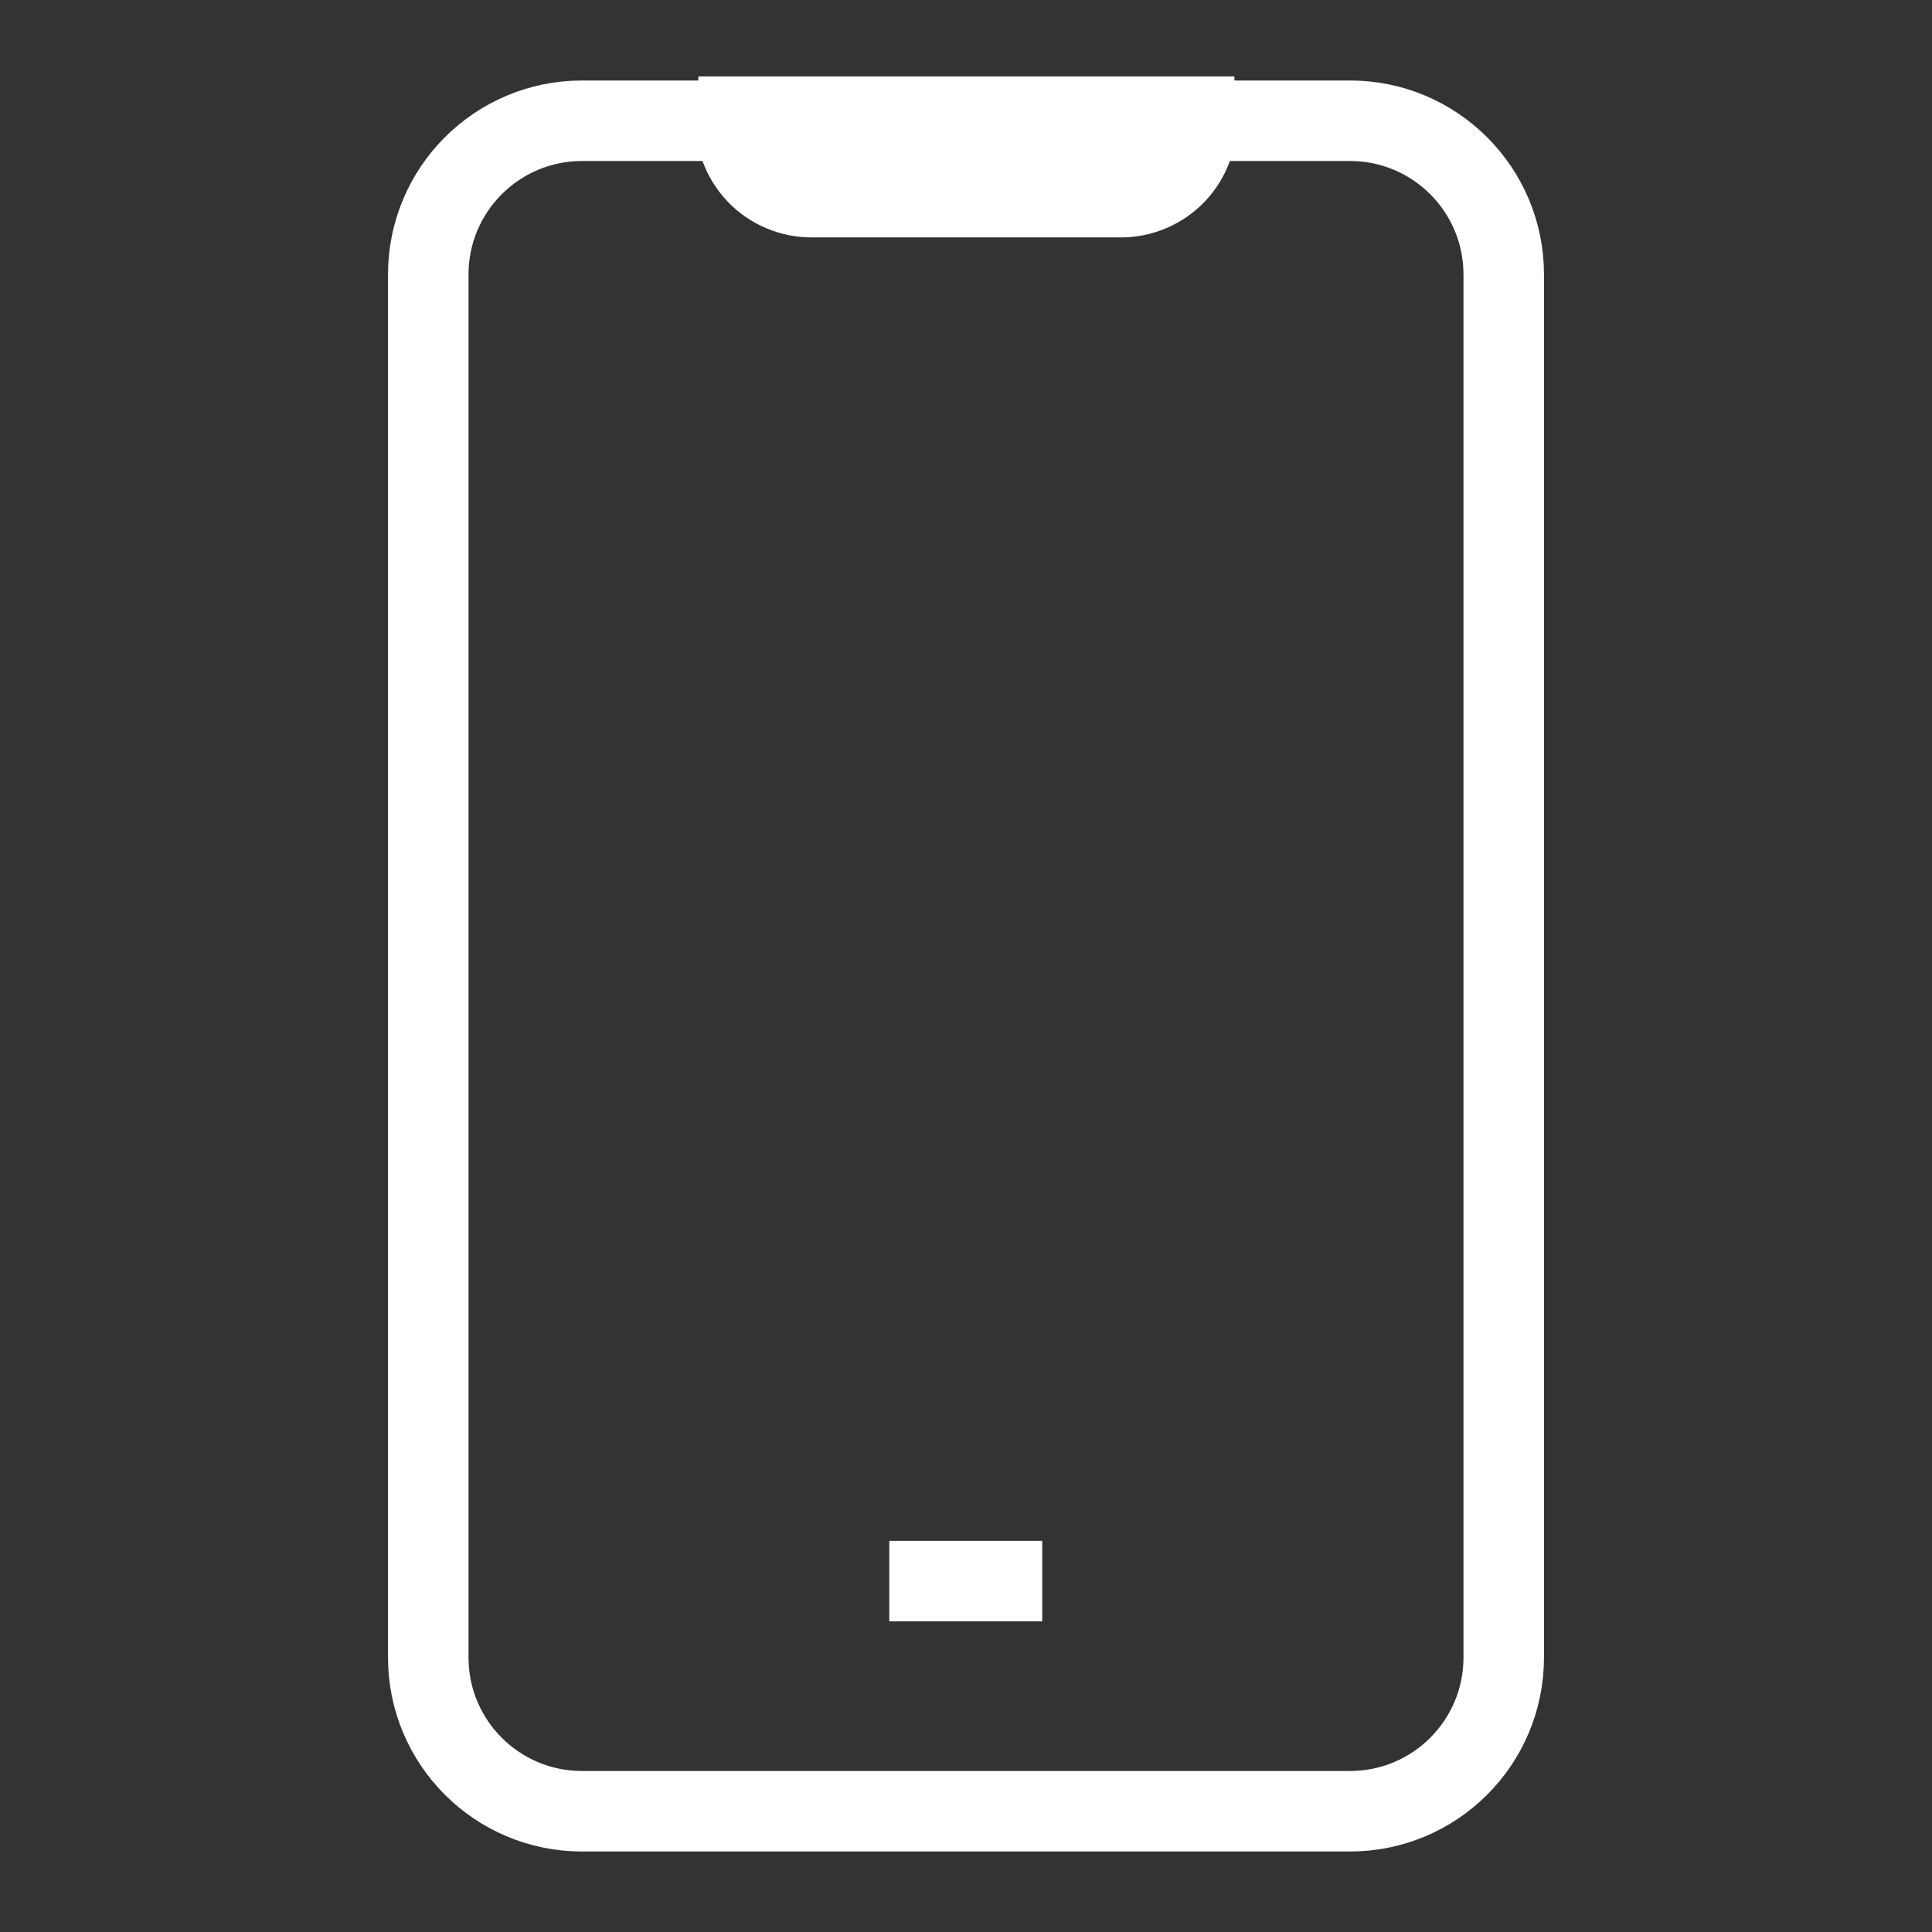 <svg width="24" height="24" viewBox="0 0 24 24" fill="none" xmlns="http://www.w3.org/2000/svg">
<rect x="0" y="0" width="24" height="24" fill="#333333" stroke="none"/>
<path d="M16.77 1.5H7.23C6.175 1.5 5.32 2.355 5.32 3.41V20.59C5.32 21.645 6.175 22.5 7.23 22.5H16.77C17.825 22.5 18.68 21.645 18.68 20.59V3.41C18.68 2.355 17.825 1.5 16.77 1.5Z" stroke="white" stroke-miterlimit="10"/>
<path d="M13.912 2.449H10.092C9.963 2.451 9.835 2.426 9.715 2.375C9.596 2.325 9.488 2.251 9.399 2.157C9.31 2.063 9.241 1.952 9.197 1.83C9.153 1.708 9.134 1.578 9.143 1.449H14.863C14.871 1.578 14.852 1.708 14.808 1.83C14.764 1.952 14.695 2.063 14.606 2.157C14.517 2.251 14.409 2.325 14.29 2.375C14.171 2.426 14.042 2.451 13.912 2.449Z" stroke="white" stroke-miterlimit="10"/>
<path d="M11.047 19.641H12.947" stroke="white" stroke-miterlimit="10"/>
</svg>
